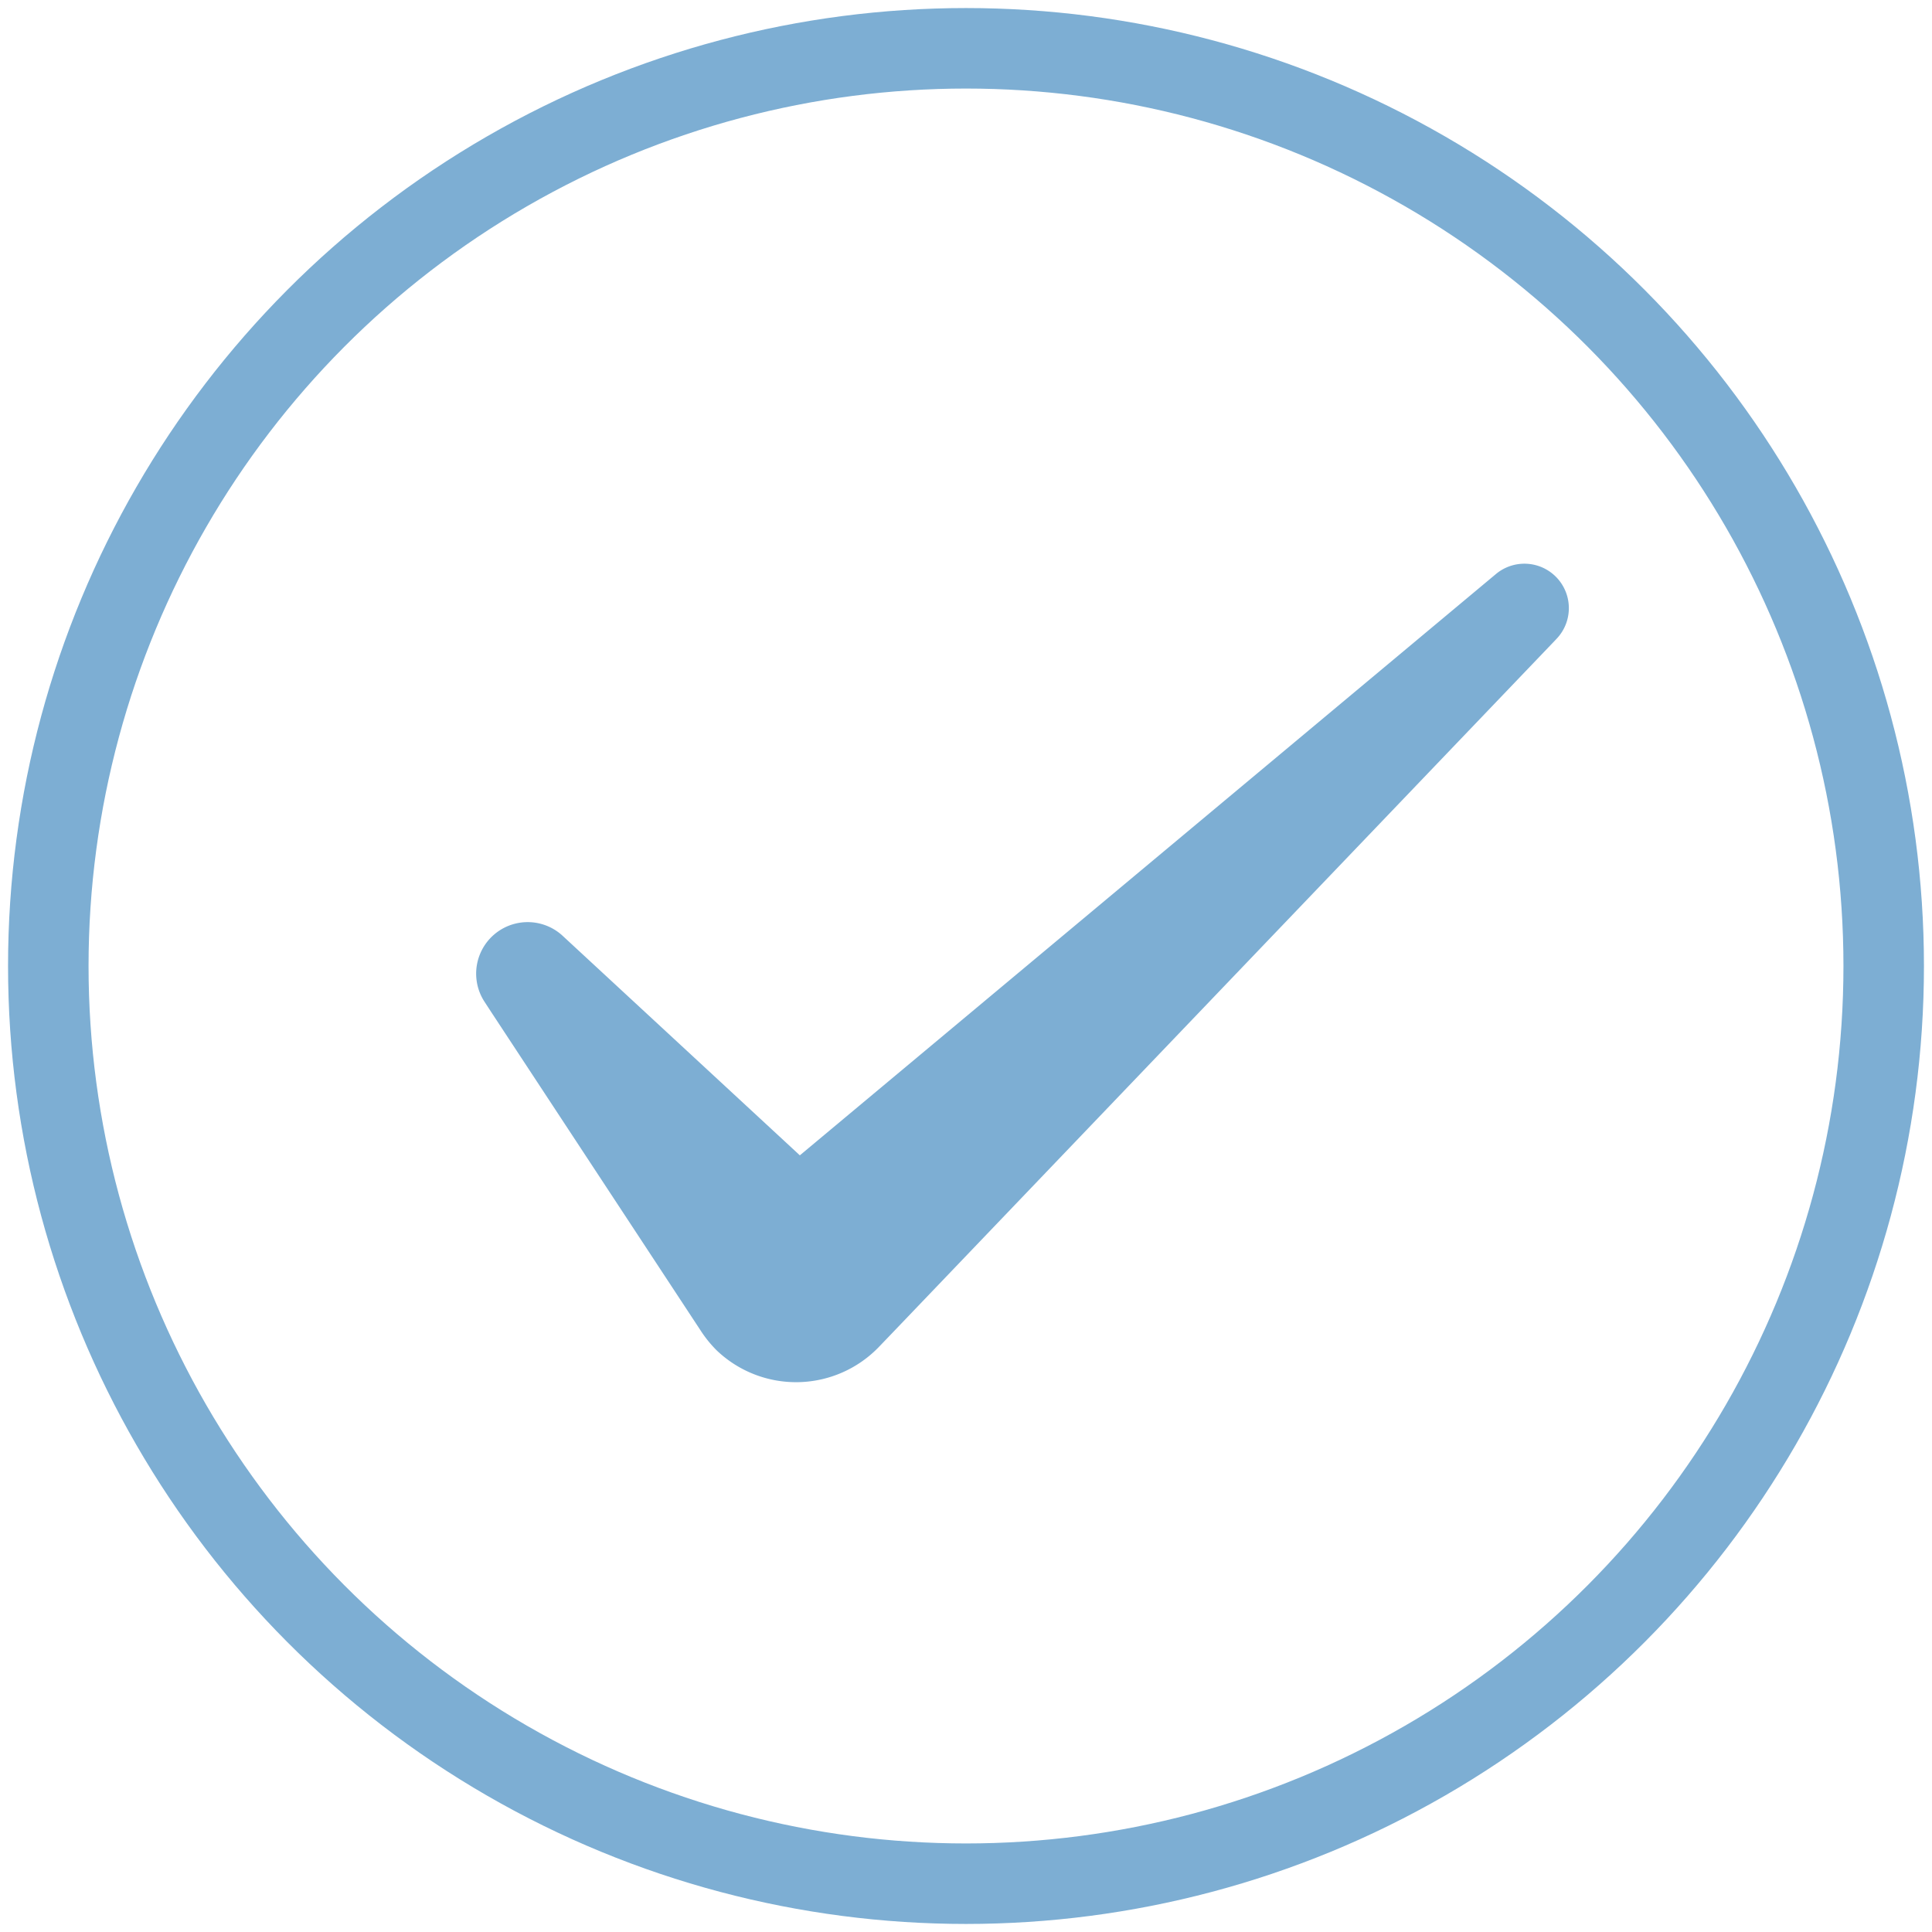 <svg viewBox="0 0 120 120" xmlns="http://www.w3.org/2000/svg"><circle cx="60" cy="60" fill="none" r="57" stroke="#7daed3" stroke-linecap="round" stroke-linejoin="round" stroke-width="5"/><path d="m96.8 36a2.76 2.76 0 0 0 -3.88-.35l-43.24 36.11-14.76-13.66a3.2 3.2 0 0 0 -4.84 4.1l.43.66 13 19.77a7.5 7.5 0 0 0 1 1.24 7.14 7.14 0 0 0 10.09-.22l.73-.76 41.15-43 .18-.19a2.76 2.76 0 0 0 .14-3.7z" fill="#7daed3"/></svg>